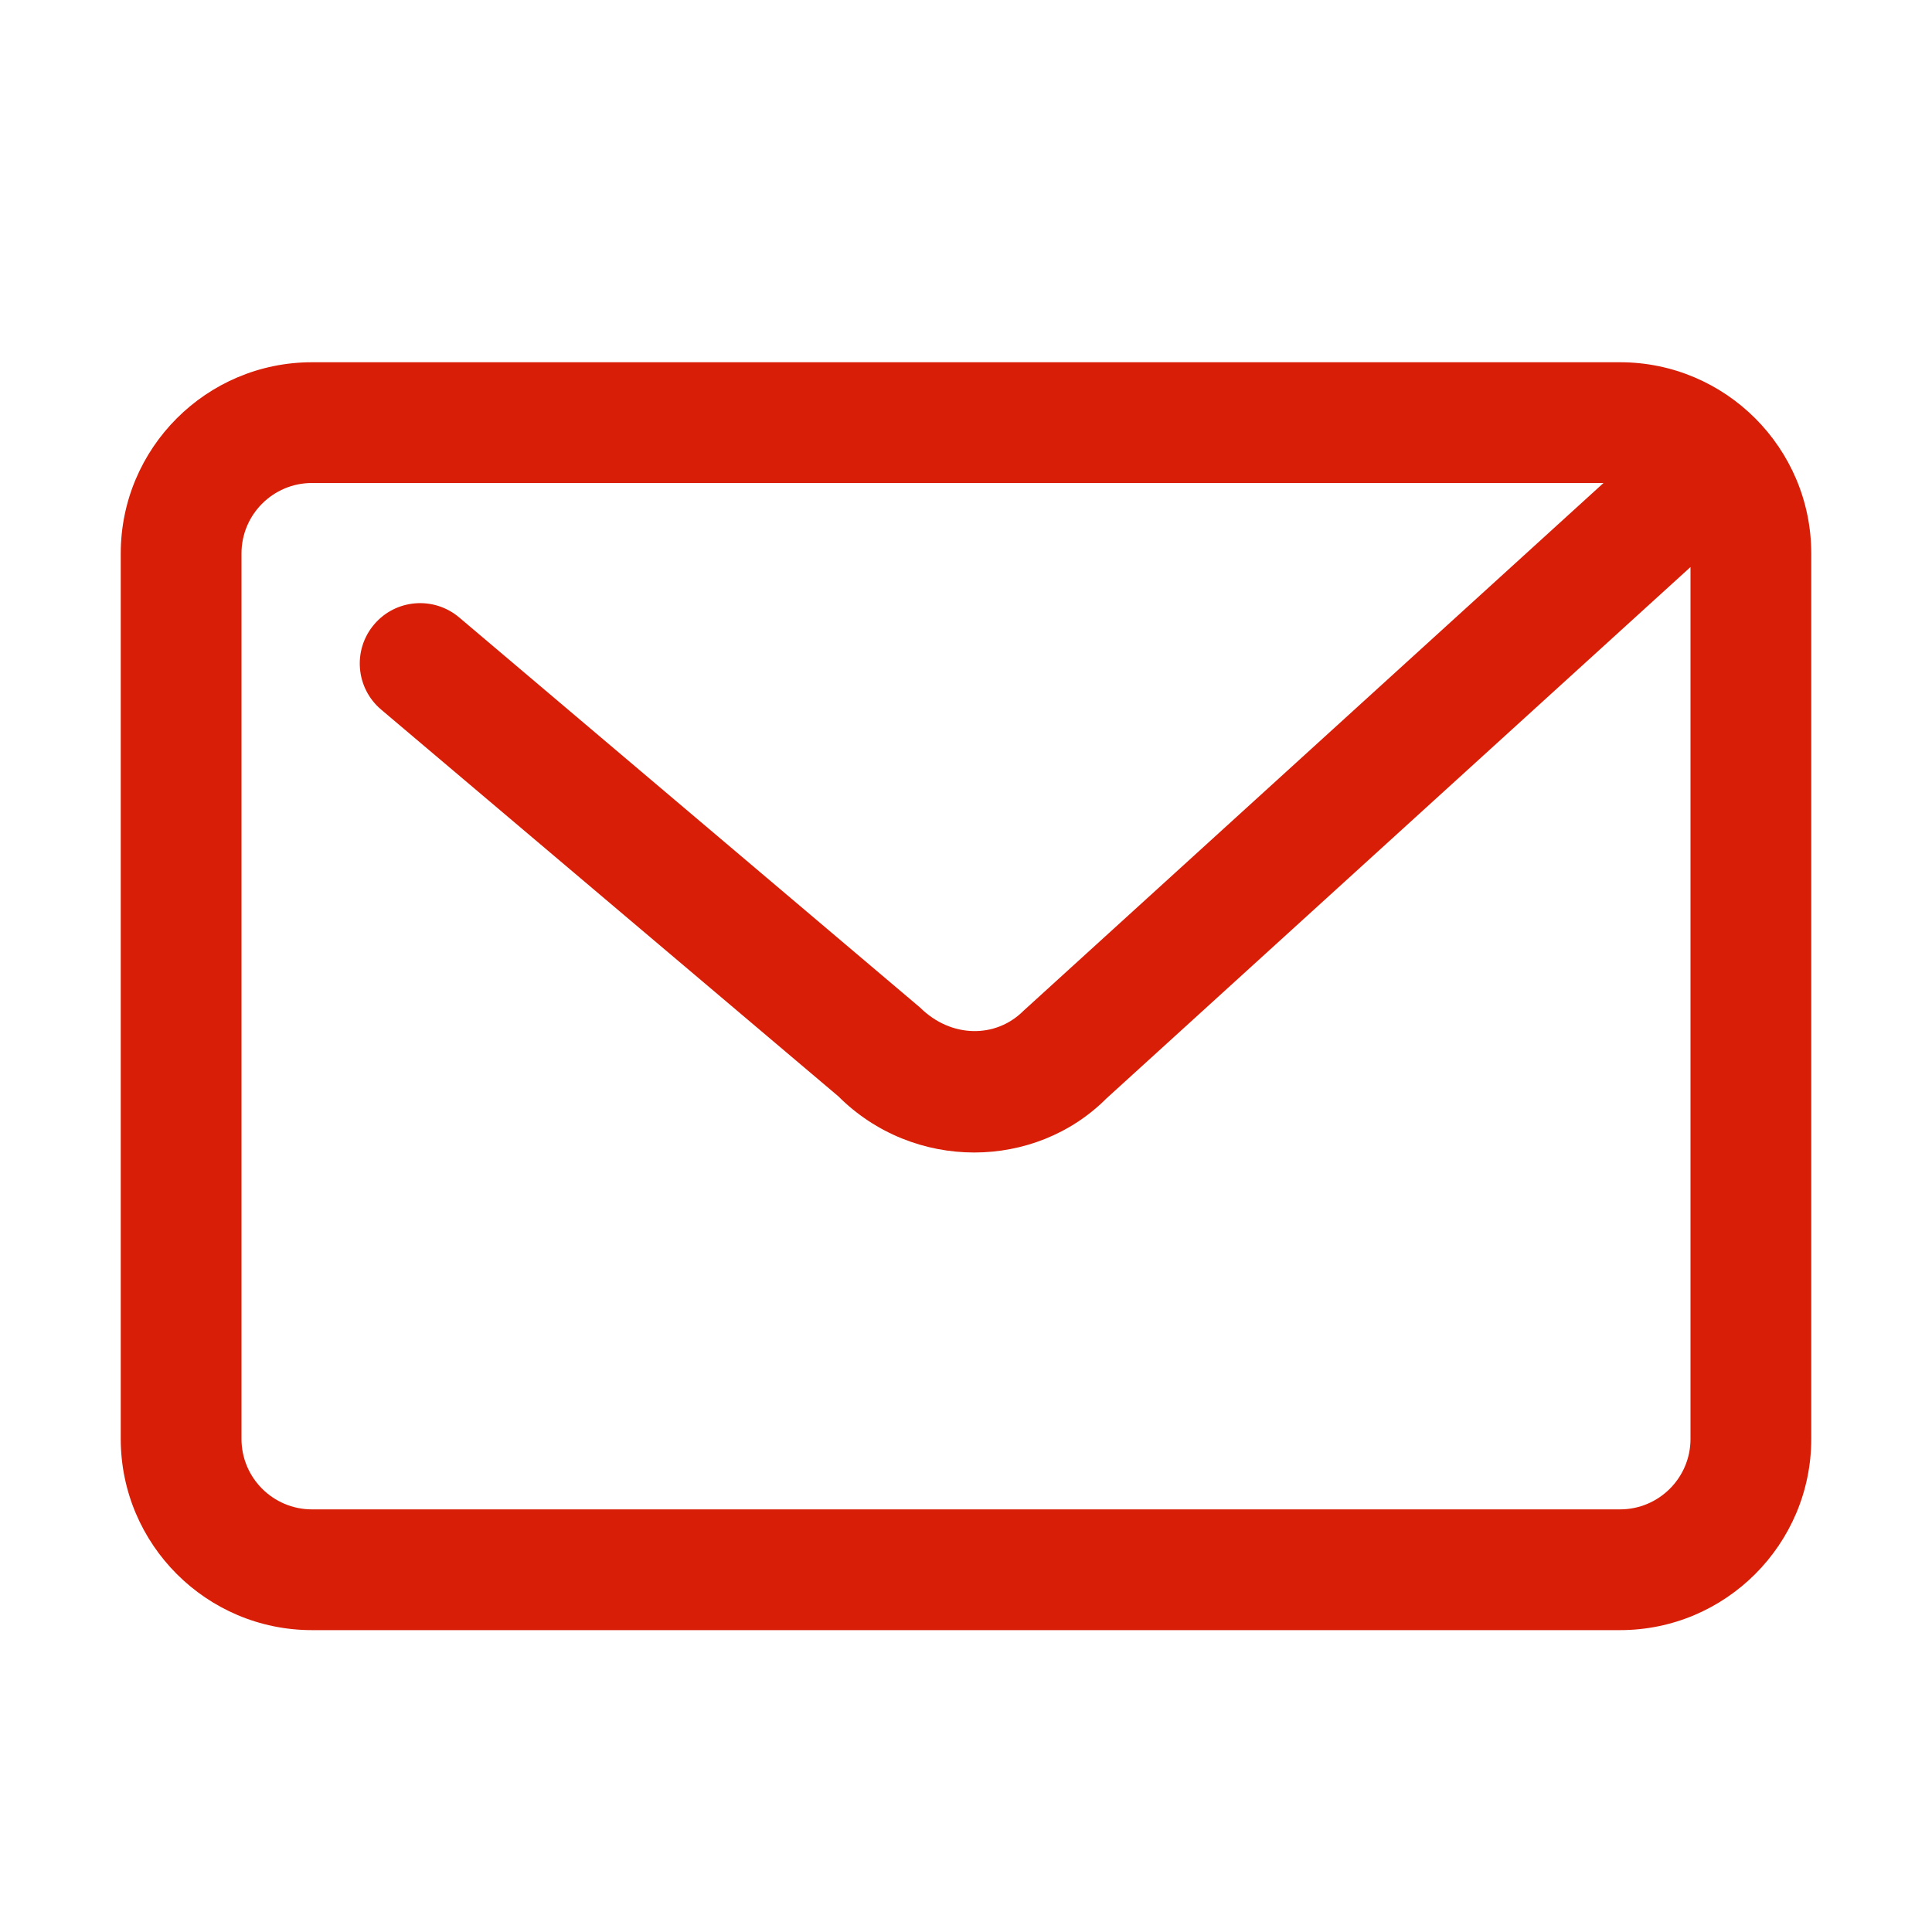 <?xml version="1.0" standalone="no"?><!DOCTYPE svg PUBLIC "-//W3C//DTD SVG 1.1//EN" "http://www.w3.org/Graphics/SVG/1.1/DTD/svg11.dtd"><svg t="1515052674010" class="icon" style="" viewBox="0 0 1024 1024" version="1.1" xmlns="http://www.w3.org/2000/svg" p-id="5140" xmlns:xlink="http://www.w3.org/1999/xlink" width="200" height="200"><defs><style type="text/css"></style></defs><path d="M858.656 192 165.344 192C109.472 192 64 237.44 64 293.312l0 469.376C64 818.56 109.472 864 165.344 864l693.312 0C914.528 864 960 818.56 960 762.688L960 293.312C960 237.44 914.528 192 858.656 192zM858.656 800 165.344 800C144.736 800 128 783.264 128 762.688L128 293.312C128 272.736 144.736 256 165.344 256l684.544 0-307.488 279.808c-14.592 14.56-38.272 14.528-54.752-1.792l-244.256-206.752C229.856 315.84 209.664 317.504 198.272 331.008c-11.424 13.472-9.76 33.664 3.744 45.088l242.304 204.96c19.904 19.904 46.048 29.792 72.032 29.792 25.632 0 51.136-9.632 70.176-28.736L896 300.544l0 462.144C896 783.264 879.264 800 858.656 800z" p-id="5141" fill="#d81e06"></path></svg>